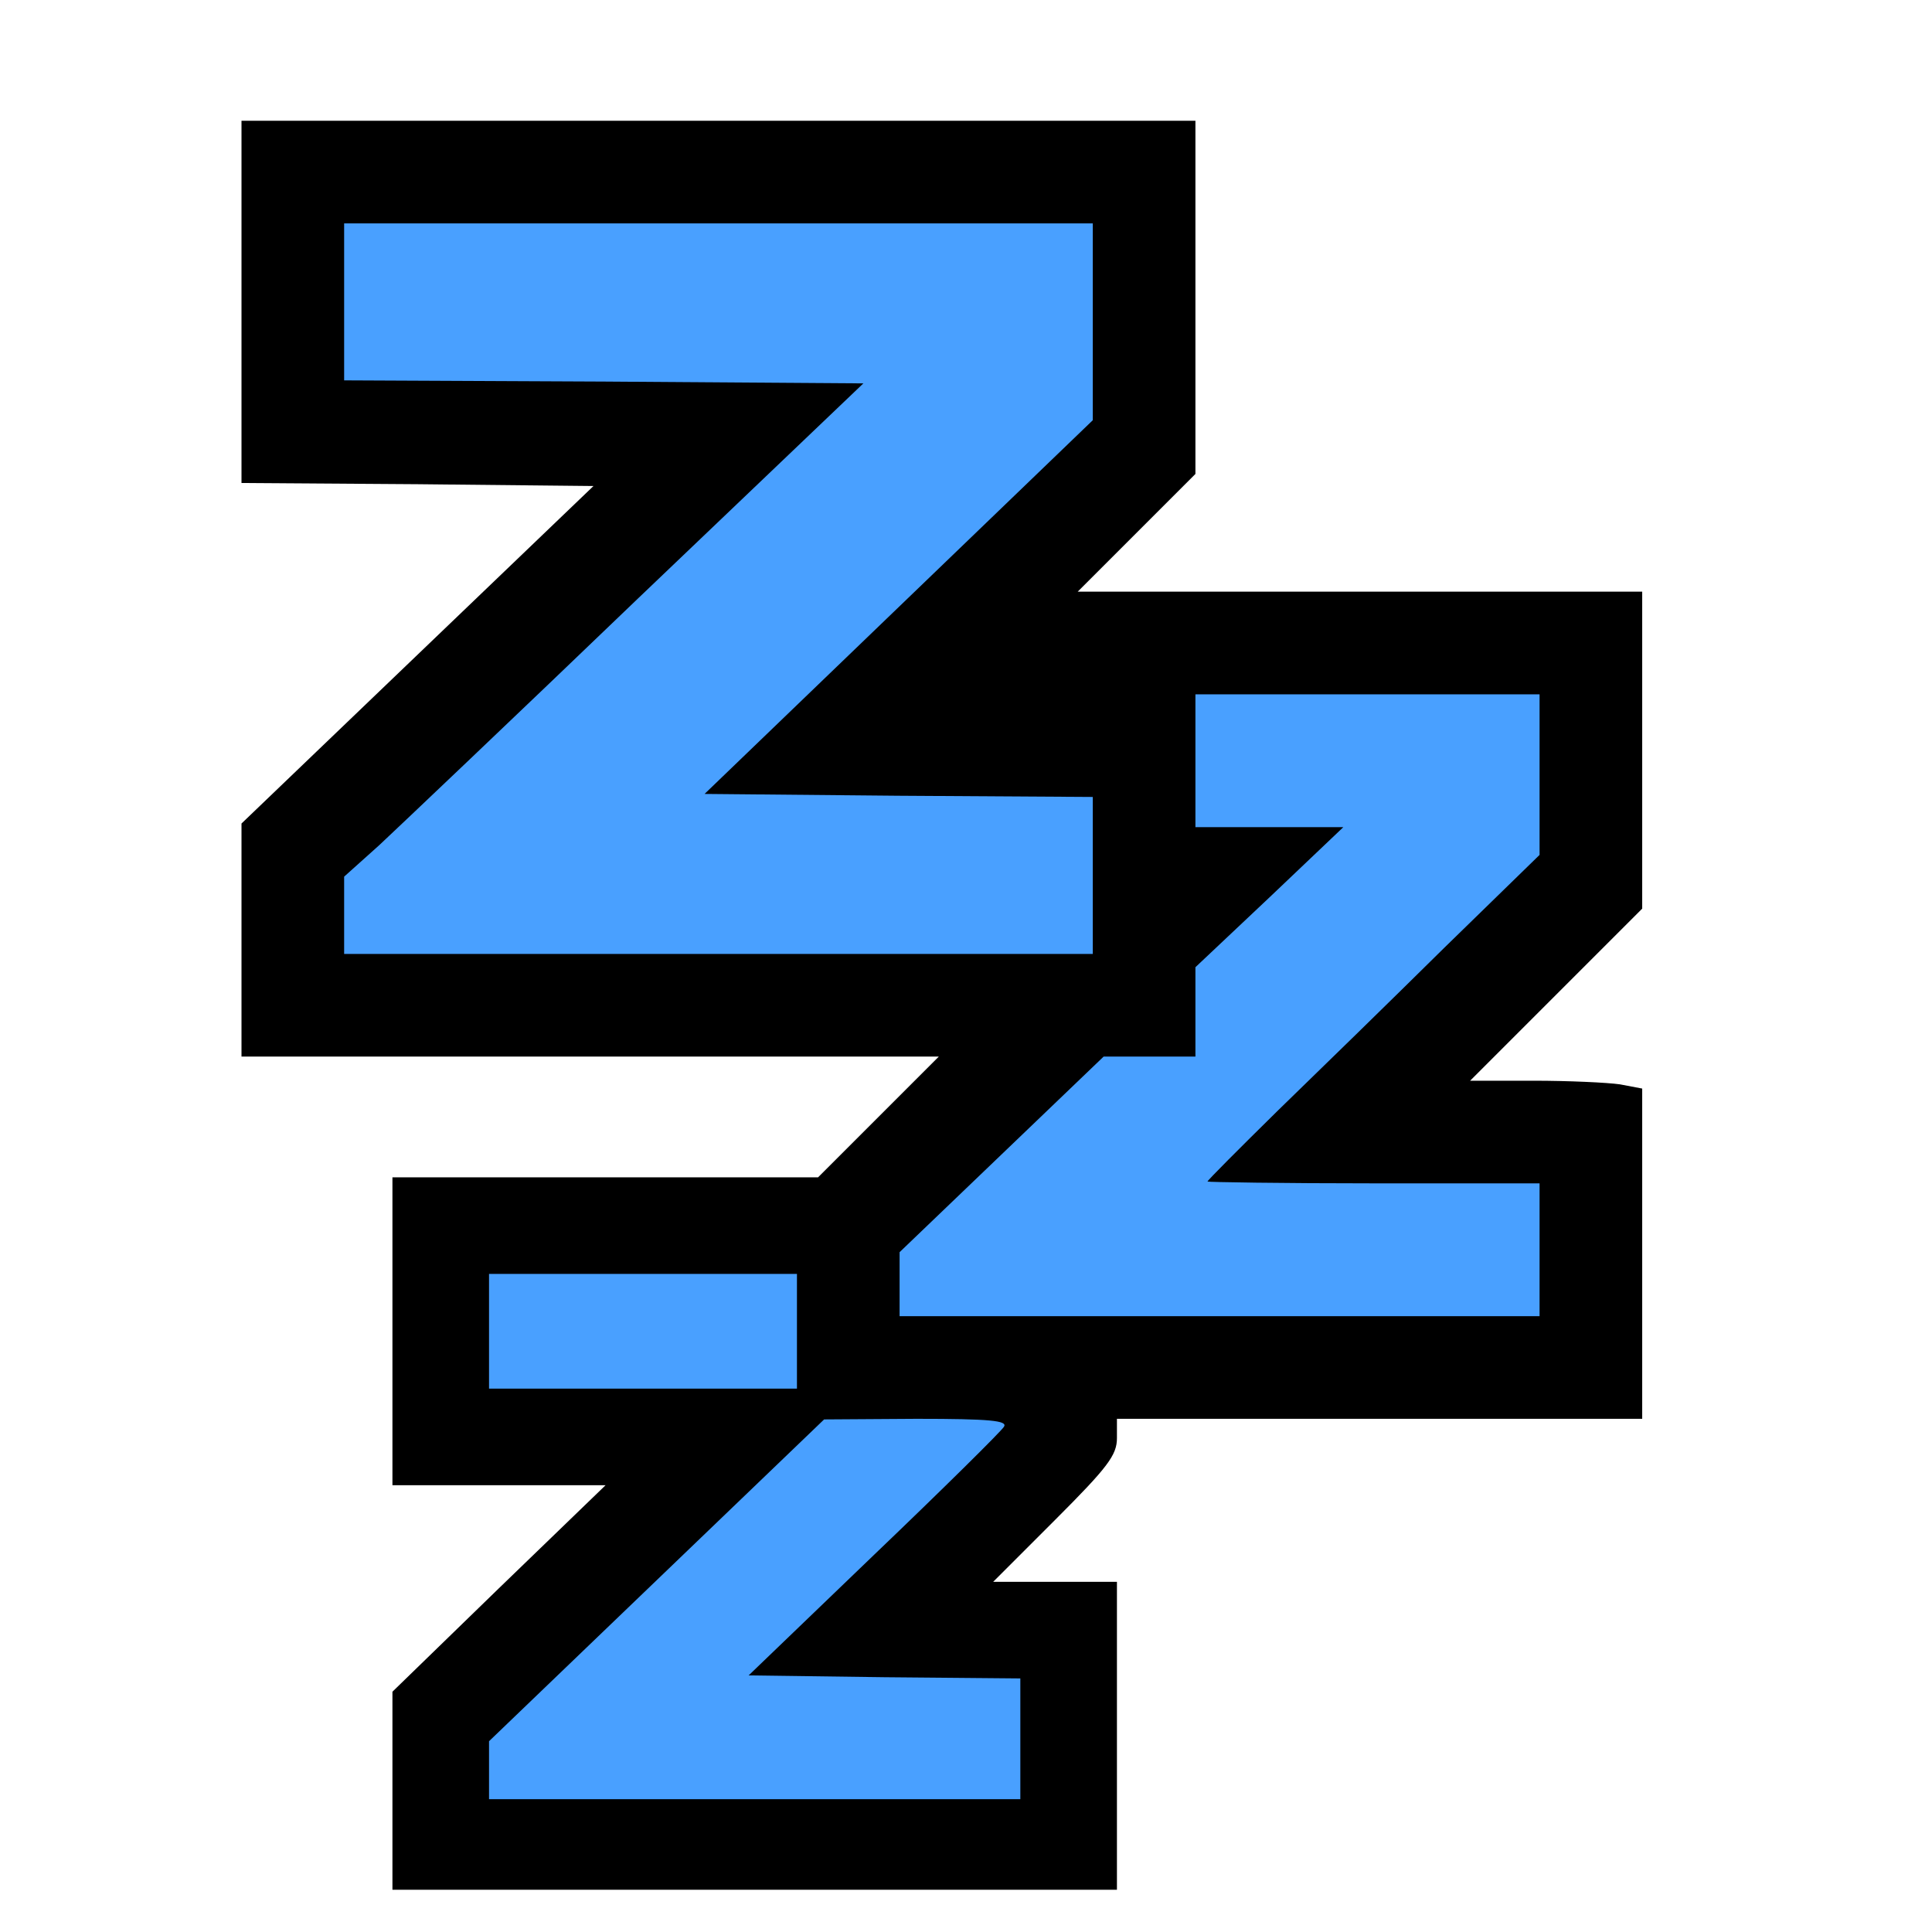 <!DOCTYPE svg PUBLIC "-//W3C//DTD SVG 20010904//EN" "http://www.w3.org/TR/2001/REC-SVG-20010904/DTD/svg10.dtd">
<svg version="1.0" xmlns="http://www.w3.org/2000/svg" width="320px" height="320px" viewBox="0 0 3200 3200" preserveAspectRatio="xMidYMid meet">
<g id="layer101" fill="#000000" stroke="none">
 <path d="M650 2966 l0 -164 176 -171 177 -171 -177 0 -176 0 0 -255 0 -255 353 0 352 0 100 -100 100 -100 -578 0 -577 0 0 -193 0 -193 292 -280 291 -279 -291 -3 -292 -2 0 -300 0 -300 790 0 790 0 0 292 0 293 -97 97 -98 98 468 0 467 0 0 262 0 263 -142 142 -143 143 105 0 c58 0 122 3 143 6 l37 7 0 273 0 274 -435 0 -435 0 0 32 c0 28 -15 48 -102 135 l-103 103 103 0 102 0 0 255 0 255 -600 0 -600 0 0 -164z"/>
 </g>
<g id="layer102" fill="#49a0ff" stroke="none">
 <path d="M810 2932 l0 -48 278 -267 277 -266 153 -1 c122 0 151 3 145 13 -4 7 -101 103 -215 212 l-208 200 225 3 225 2 0 100 0 100 -440 0 -440 0 0 -48z"/>
 <path d="M810 2205 l0 -95 255 0 255 0 0 95 0 95 -255 0 -255 0 0 -95z"/>
 <path d="M1490 2127 l0 -53 169 -162 169 -162 76 0 76 0 0 -74 0 -74 123 -116 122 -116 -122 0 -123 0 0 -110 0 -110 285 0 285 0 0 133 0 133 -158 154 c-86 85 -210 206 -275 269 -64 63 -117 116 -117 118 0 1 124 3 275 3 l275 0 0 110 0 110 -530 0 -530 0 0 -53z"/>
 <path d="M570 1516 l0 -64 58 -52 c31 -29 225 -213 429 -409 l373 -356 -430 -3 -430 -2 0 -130 0 -130 620 0 620 0 0 163 0 163 -322 310 -321 309 321 3 322 2 0 130 0 130 -620 0 -620 0 0 -64z"/>
 </g>

</svg>